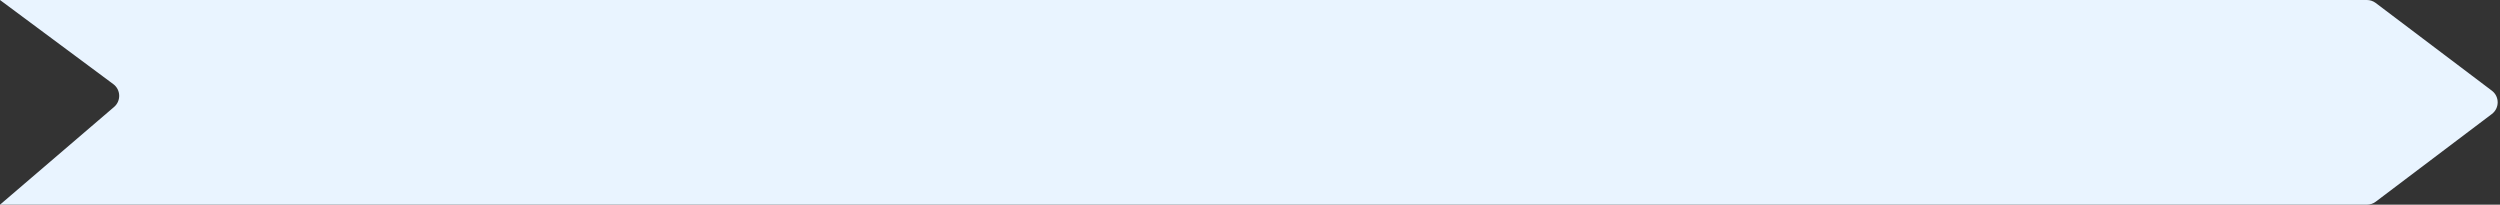 <svg width="342" height="28" viewBox="0 0 342 28" fill="none" xmlns="http://www.w3.org/2000/svg">
<rect x="0" y="0" width="342" height="28" fill="#333333" stroke="none"/>
<path fill-rule="evenodd" clip-rule="evenodd" d="M0 0H323.789C324.224 0 324.647 0.142 324.994 0.404L340.886 12.404C341.946 13.204 341.946 14.796 340.886 15.596L324.994 27.596C324.647 27.858 324.224 28 323.789 28H0L15.607 14.631C16.582 13.796 16.529 12.271 15.498 11.506L0 0Z" fill="#E9F4FF"/>
</svg>
